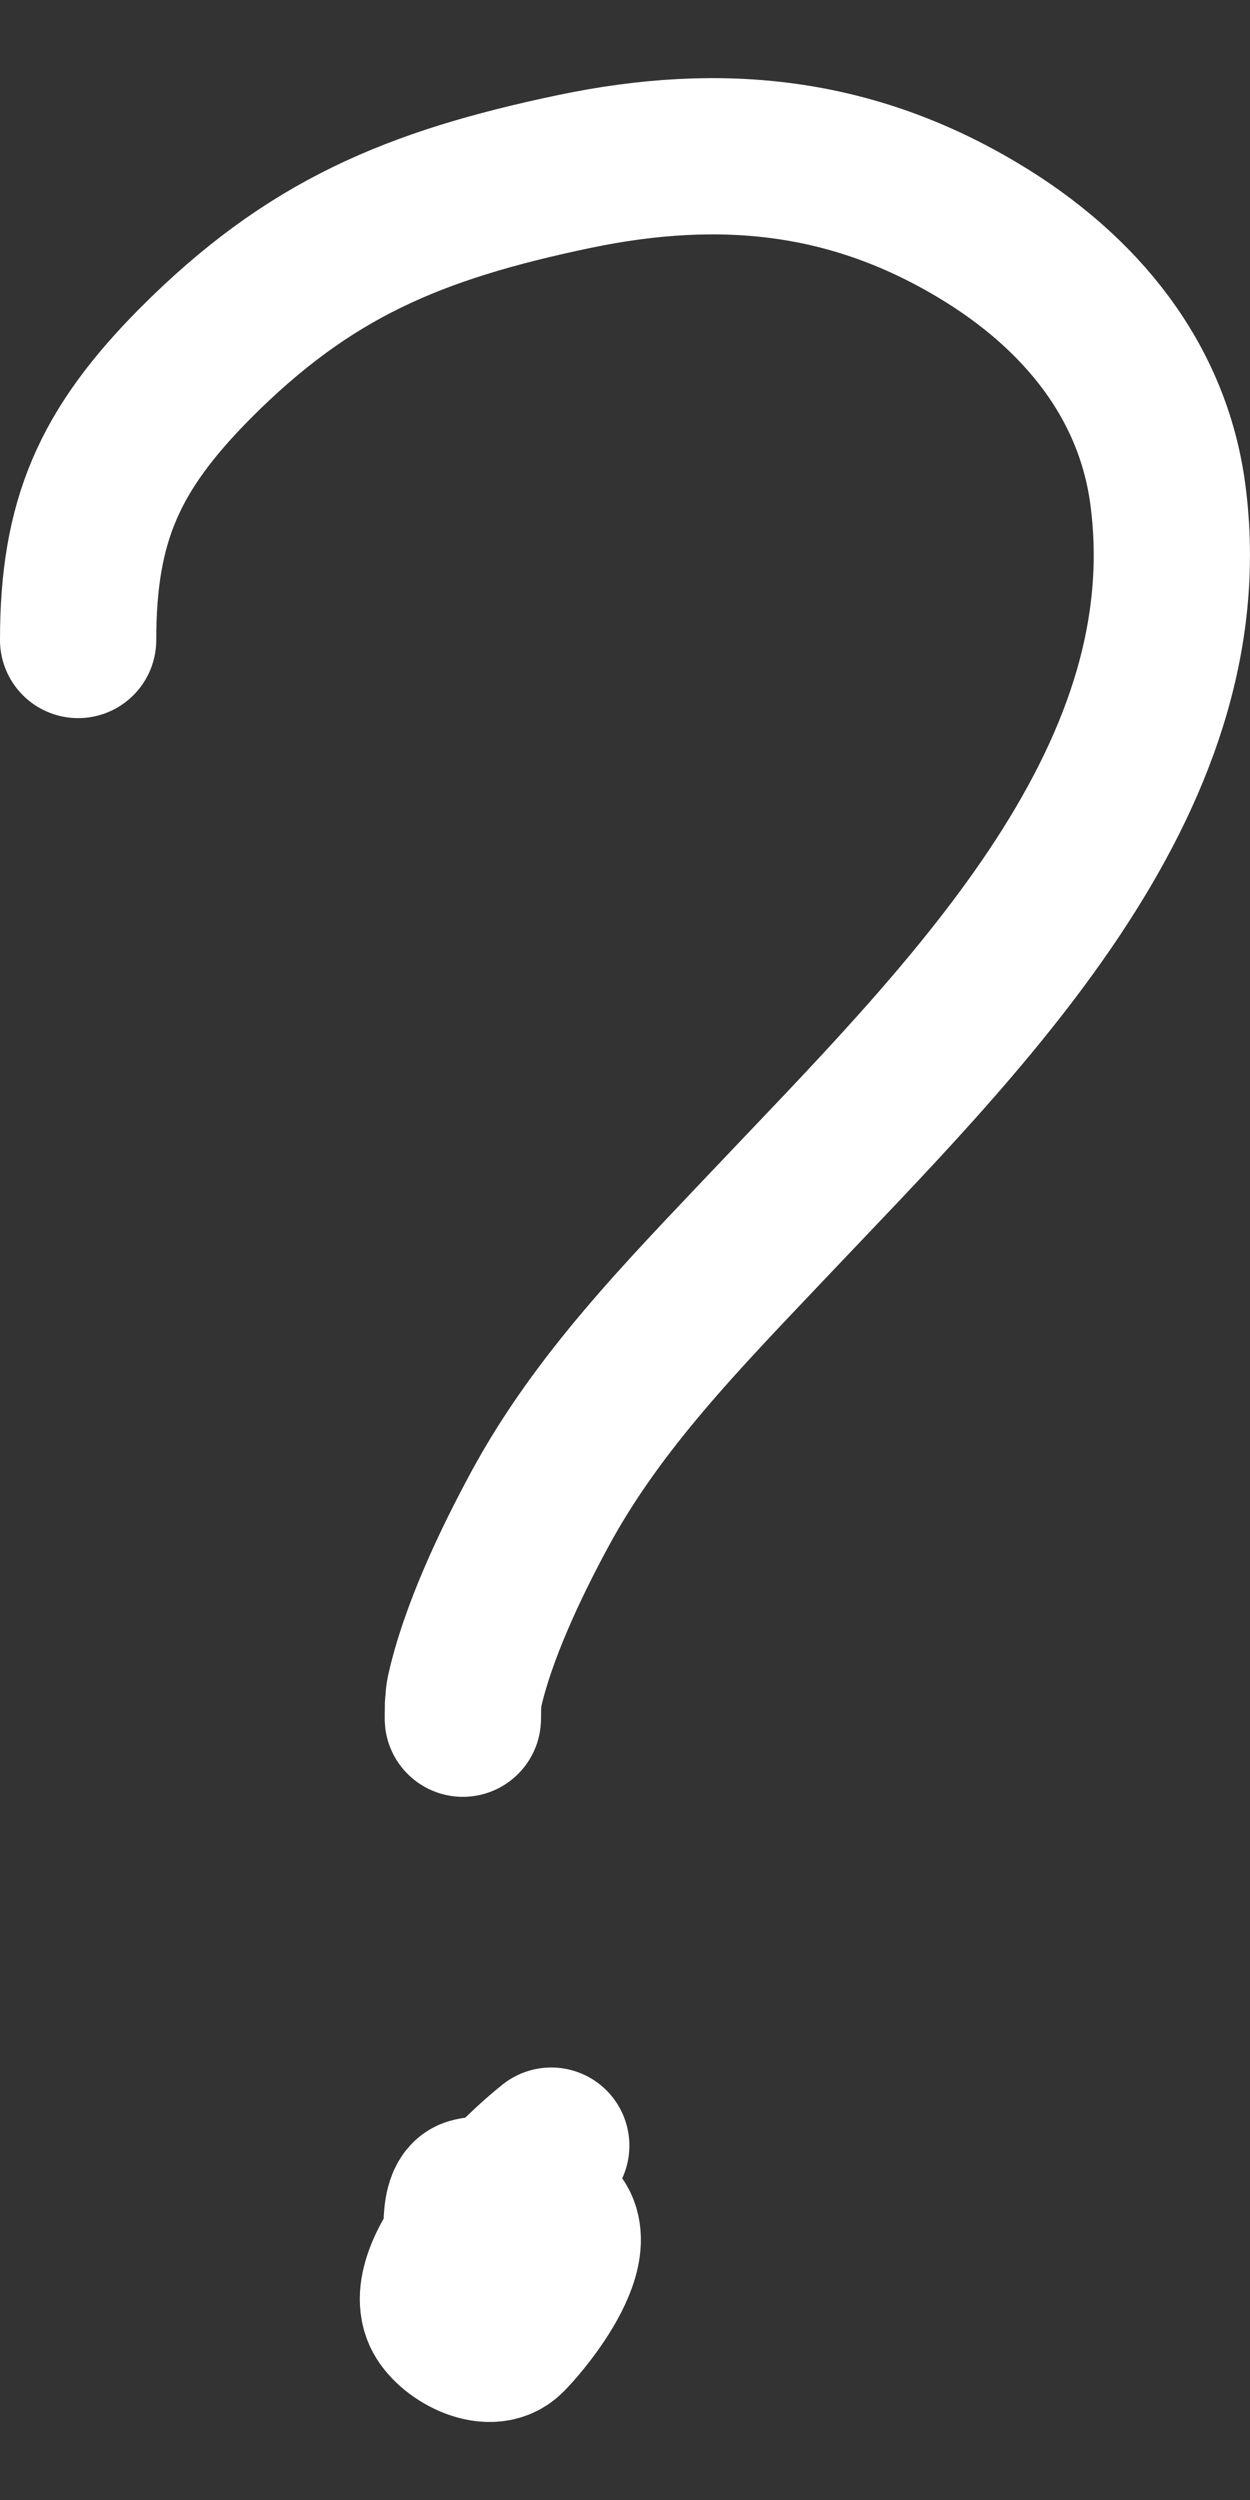 <svg width="8" height="16" viewBox="0 0 8 16" fill="none" xmlns="http://www.w3.org/2000/svg">
<rect x="0" y="0" width="8" height="16" fill="#333333" stroke="none"/>
<path d="M0.5 4.096C0.5 3.332 0.699 2.88 1.25 2.325C1.975 1.597 2.642 1.314 3.678 1.097C4.628 0.899 5.457 0.995 6.256 1.472C6.922 1.869 7.378 2.442 7.474 3.163C7.721 5.024 6.142 6.547 4.914 7.844C4.369 8.42 3.83 8.967 3.457 9.655C3.268 10.004 3.057 10.448 2.972 10.831C2.958 10.893 2.963 11.122 2.963 10.915" stroke="white" stroke-linecap="round"/>
<path d="M3.528 13.732C3.33 13.887 2.687 14.503 2.821 14.806C2.877 14.932 3.131 15.075 3.25 14.956C3.412 14.793 3.881 14.187 3.369 14.13C3.244 14.116 3.152 14.016 3.015 14.055C2.913 14.084 2.959 14.495 3.015 14.567C3.38 15.036 3.409 14.011 3.289 14.368" stroke="white" stroke-linecap="round"/>
</svg>
